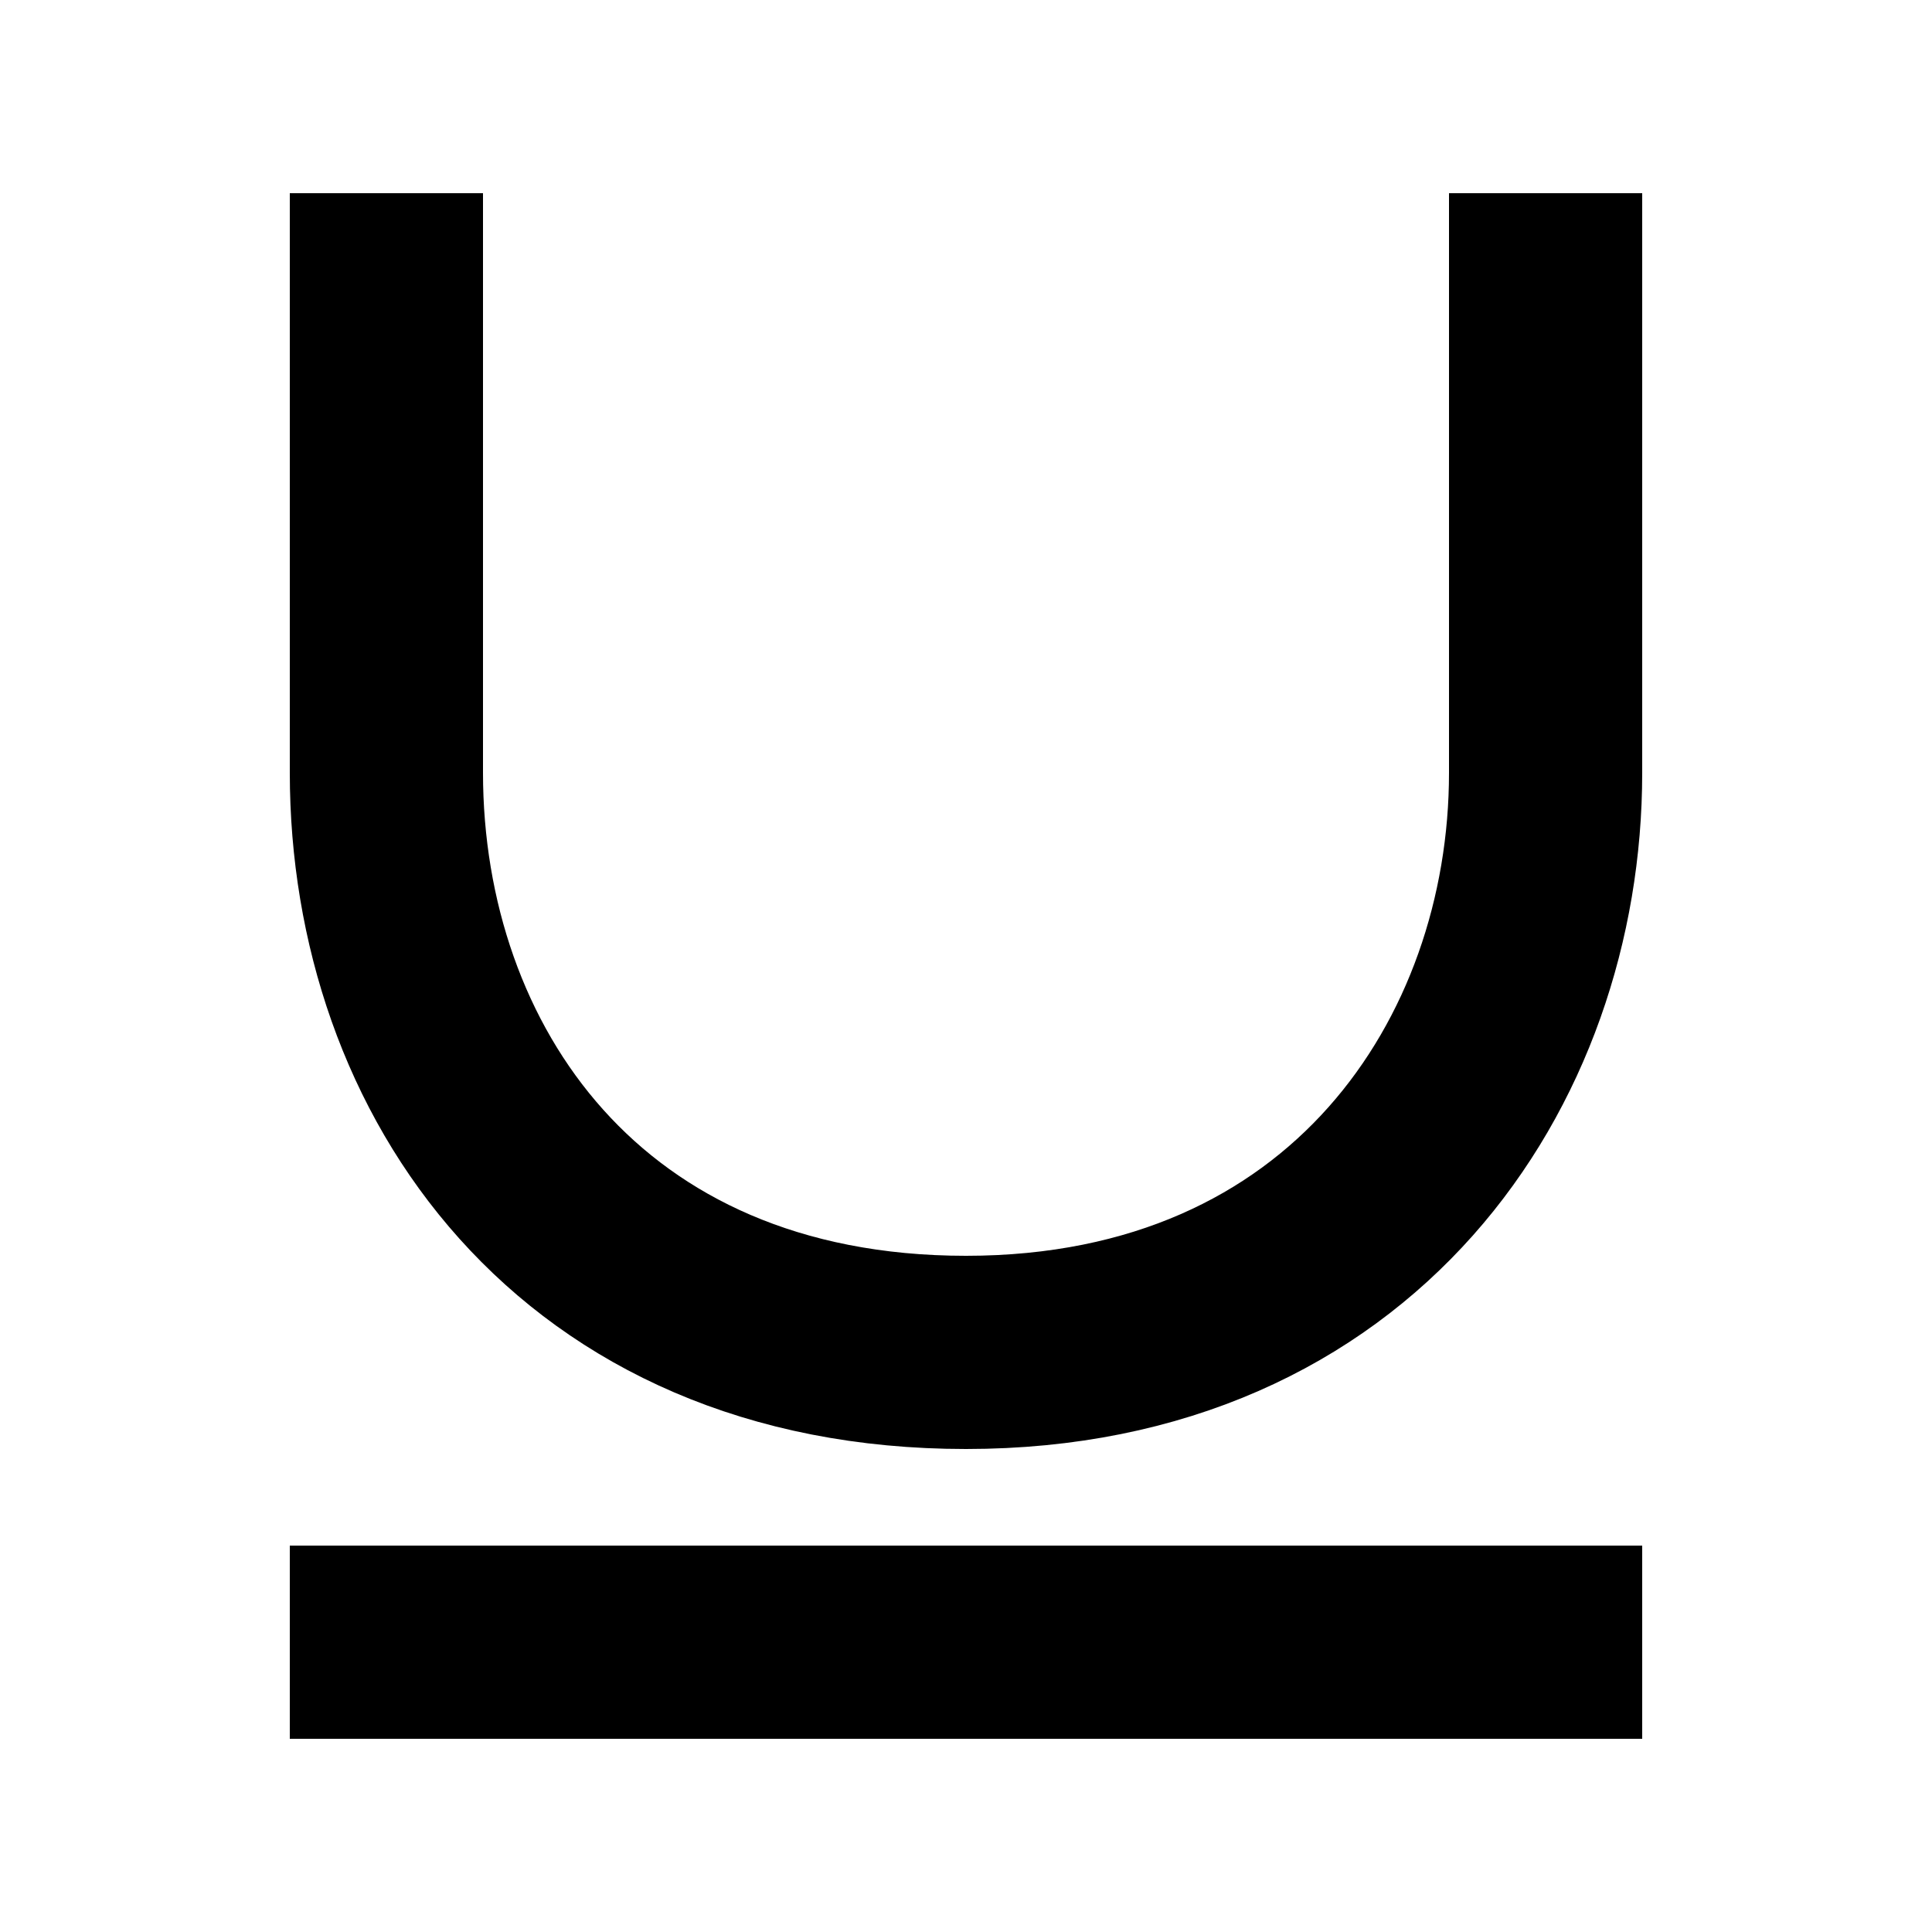 <svg version="1.1" viewBox="0 0 10 10" xmlns="http://www.w3.org/2000/svg"><path d="m2 1v3c0 1.54 1 3 3 3s3-1.5 3-3v-3" fill="none" stroke="#000" stroke-width="1px"/><path d="m2 8.5h6" fill="none" stroke="#000" stroke-linecap="square" stroke-width="1px"/></svg>
